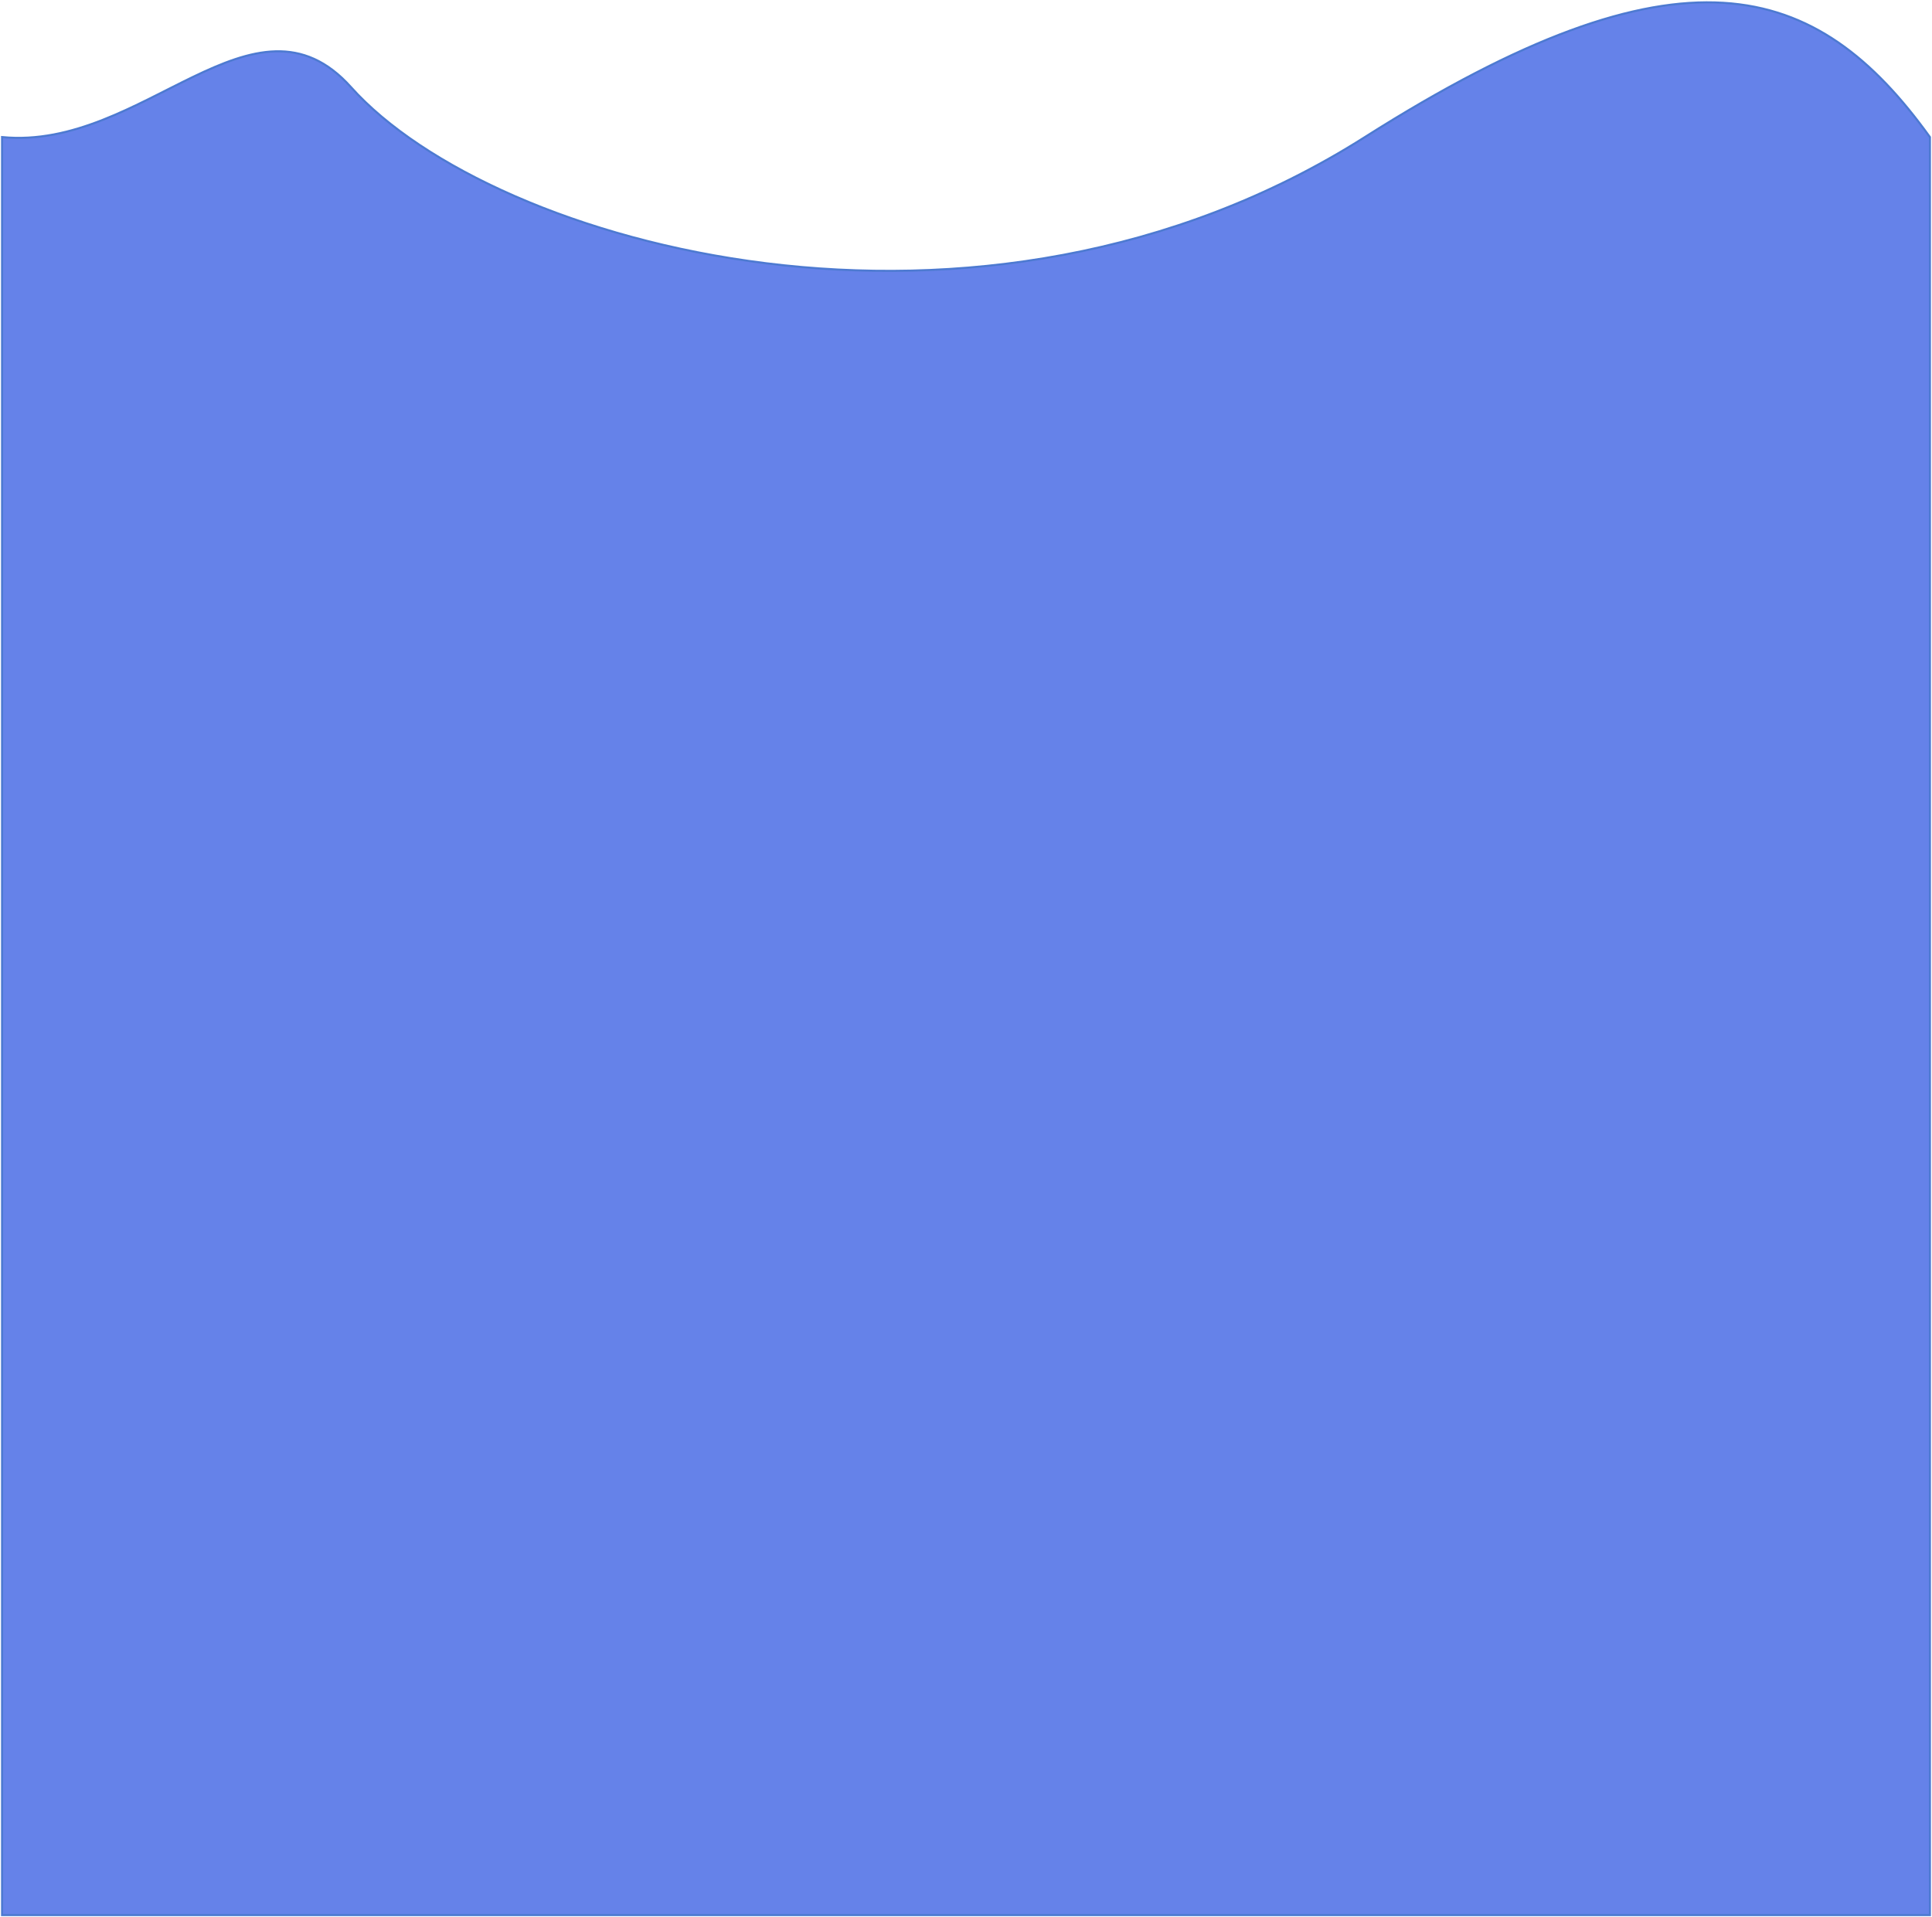 <svg width="930" height="923" viewBox="0 0 930 923" fill="none" xmlns="http://www.w3.org/2000/svg">
<path d="M929 922V66C874.333 -10 809 -30.39 657 66C470.962 183.975 237 118 169 42C122.398 -10.084 69 72.667 1 66V922H929Z" fill="#6582E9" stroke="#4D7AD1"/>
</svg>
